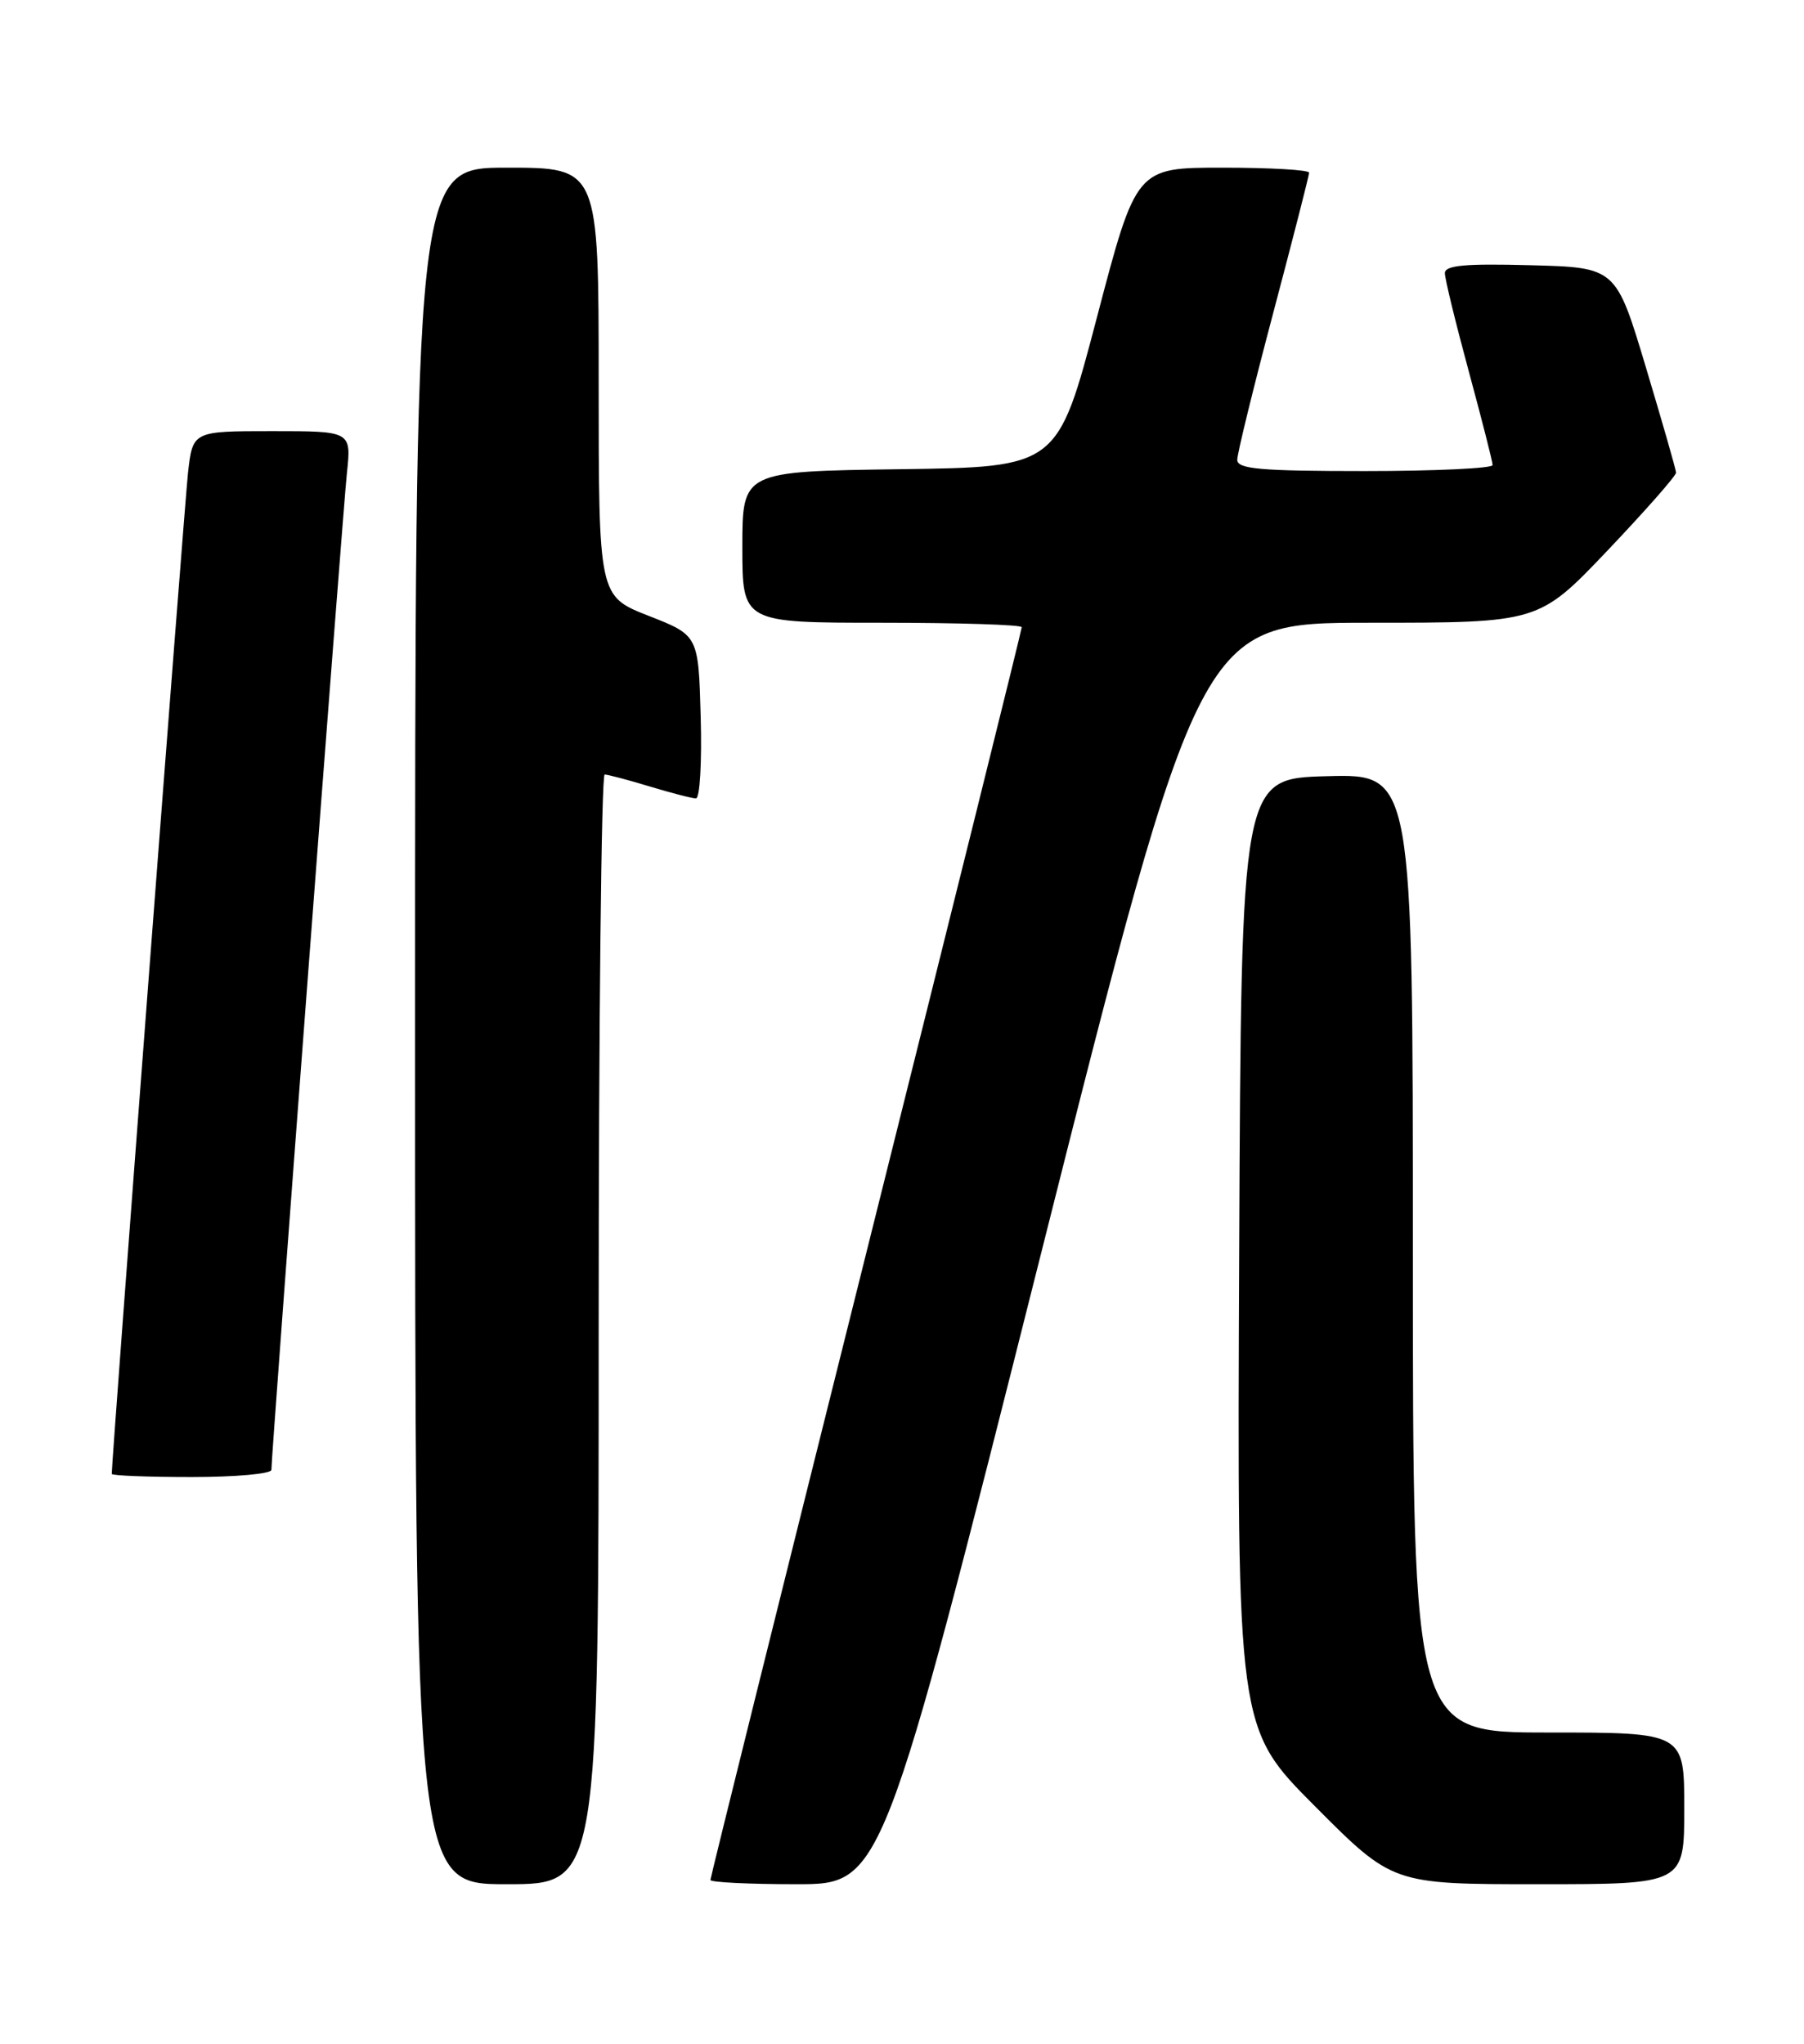 <?xml version="1.0" encoding="UTF-8" standalone="no"?>
<!DOCTYPE svg PUBLIC "-//W3C//DTD SVG 1.1//EN" "http://www.w3.org/Graphics/SVG/1.1/DTD/svg11.dtd" >
<svg xmlns="http://www.w3.org/2000/svg" xmlns:xlink="http://www.w3.org/1999/xlink" version="1.1" viewBox="0 0 226 256">
 <g >
 <path fill="currentColor"
d=" M 75.00 166.50 C 75.00 128.27 75.34 97.00 75.75 97.01 C 76.16 97.02 78.71 97.69 81.41 98.51 C 84.11 99.33 86.71 100.00 87.19 100.00 C 87.68 100.00 87.94 95.41 87.78 89.79 C 87.50 79.58 87.50 79.58 81.25 77.13 C 75.00 74.68 75.00 74.68 75.00 47.84 C 75.00 21.00 75.00 21.00 63.50 21.00 C 52.00 21.00 52.00 21.00 52.00 128.50 C 52.00 236.00 52.00 236.00 63.50 236.00 C 75.00 236.00 75.00 236.00 75.00 166.50 Z  M 130.42 157.00 C 150.33 78.00 150.33 78.00 171.55 78.00 C 192.77 78.00 192.77 78.00 201.39 68.95 C 206.12 63.97 209.99 59.58 209.97 59.20 C 209.96 58.81 208.25 52.88 206.19 46.00 C 202.44 33.50 202.44 33.50 191.72 33.22 C 183.51 33.00 181.00 33.23 181.01 34.22 C 181.01 34.92 182.36 40.45 184.00 46.50 C 185.64 52.55 186.99 57.84 186.99 58.25 C 187.00 58.66 179.80 59.00 171.00 59.00 C 157.88 59.00 155.00 58.75 155.00 57.59 C 155.00 56.81 157.03 48.54 159.50 39.22 C 161.97 29.89 164.00 21.98 164.00 21.63 C 164.00 21.28 159.13 21.00 153.17 21.00 C 142.34 21.00 142.34 21.00 137.42 39.75 C 132.50 58.50 132.50 58.50 112.75 58.77 C 93.00 59.04 93.00 59.04 93.00 68.52 C 93.00 78.00 93.00 78.00 110.50 78.00 C 120.12 78.00 128.00 78.25 128.00 78.56 C 128.00 78.87 119.22 114.18 108.50 157.03 C 97.78 199.87 89.00 235.17 89.00 235.47 C 89.00 235.76 93.84 236.00 99.76 236.00 C 110.51 236.00 110.51 236.00 130.42 157.00 Z  M 211.00 226.50 C 211.00 217.00 211.00 217.00 194.00 217.00 C 177.00 217.00 177.00 217.00 177.00 156.97 C 177.00 96.93 177.00 96.93 166.25 97.22 C 155.50 97.50 155.50 97.50 155.24 156.97 C 154.98 216.45 154.98 216.45 164.72 226.22 C 174.46 236.00 174.46 236.00 192.73 236.00 C 211.00 236.00 211.00 236.00 211.00 226.50 Z  M 34.00 184.10 C 34.00 182.14 42.94 64.15 43.46 59.25 C 44.02 54.00 44.02 54.00 34.08 54.00 C 24.14 54.00 24.14 54.00 23.55 59.25 C 23.11 63.24 14.00 182.72 14.00 184.61 C 14.00 184.82 18.50 185.00 24.00 185.00 C 29.50 185.00 34.00 184.60 34.00 184.10 Z "/>
</g>
</svg>